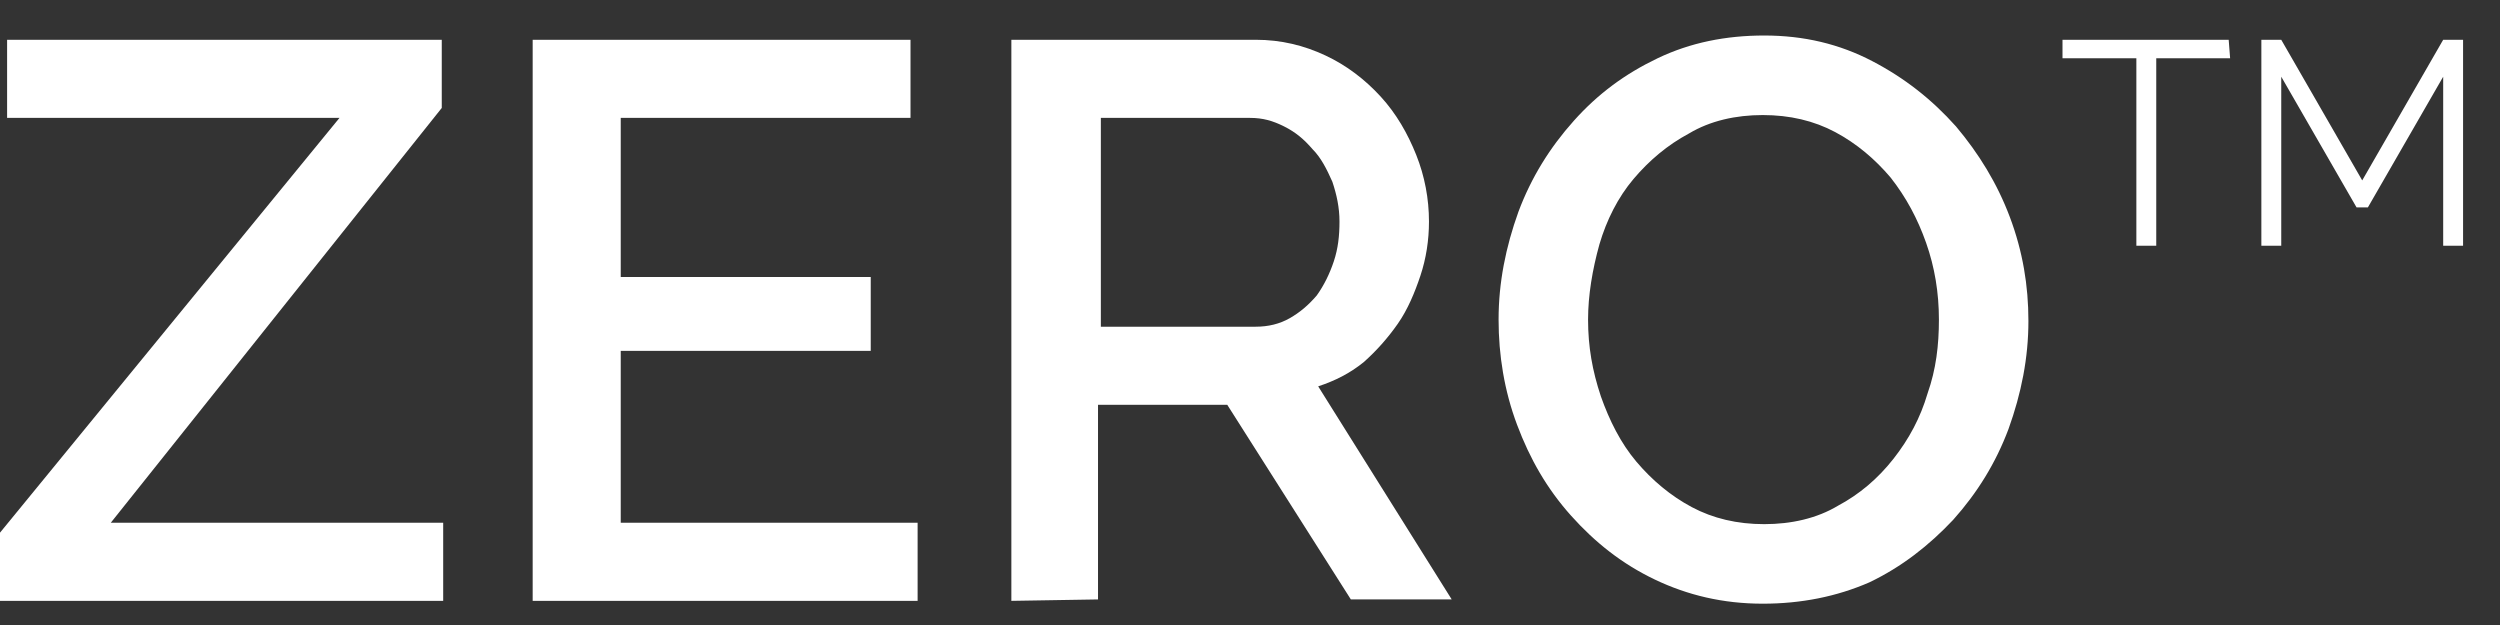 <?xml version="1.0" encoding="utf-8"?>
<!-- Generator: Adobe Illustrator 19.2.0, SVG Export Plug-In . SVG Version: 6.00 Build 0)  -->
<svg version="1.1" xmlns="http://www.w3.org/2000/svg" xmlns:xlink="http://www.w3.org/1999/xlink" x="0px" y="0px"
	 viewBox="0 0 176 44" style="enable-background:new 0 0 176 44;" xml:space="preserve">
<rect x="0" y="0" width="176" height="44" fill="#333333" stroke="none"/>
<style type="text/css">
	.st0{display:none;}
	.st1{fill:#FFFFFF;}
</style>
<g id="Layer_1" class="st0">
</g>
<g id="Layer_2">
	<g>
		<path class="st1" d="M0,37.5L23.9,8.3H0.5V2.8h30.6v4.8L7.8,36.8h23.4v5.5H0V37.5z"/>
		<path class="st1" d="M64.6,36.8v5.5H37.5V2.8h26.6v5.5H43.7v11.2h17.6v5.2H43.7v12.1C43.7,36.8,64.6,36.8,64.6,36.8z"/>
		<path class="st1" d="M71.2,42.3V2.8h17.2c1.8,0,3.4,0.4,4.9,1.1s2.8,1.7,3.9,2.9s1.9,2.6,2.5,4.1s0.9,3.1,0.9,4.7
			c0,1.3-0.2,2.6-0.6,3.8s-0.9,2.4-1.6,3.4s-1.5,1.9-2.4,2.7c-1,0.8-2,1.3-3.2,1.7l9.4,15h-7.1l-8.7-13.7h-9.1v13.7L71.2,42.3
			L71.2,42.3z M77.5,23h10.9c0.9,0,1.7-0.2,2.4-0.6c0.7-0.4,1.3-0.9,1.9-1.6c0.5-0.7,0.9-1.5,1.2-2.4c0.3-0.9,0.4-1.8,0.4-2.8
			s-0.2-1.9-0.5-2.8c-0.4-0.9-0.8-1.7-1.4-2.3c-0.6-0.7-1.2-1.2-2-1.6c-0.8-0.4-1.5-0.6-2.4-0.6H77.5V23z"/>
		<path class="st1" d="M124.1,42.5c-2.8,0-5.3-0.6-7.6-1.7c-2.3-1.1-4.2-2.6-5.9-4.5s-2.9-4-3.8-6.4s-1.3-4.9-1.3-7.4
			c0-2.6,0.5-5.1,1.4-7.6c0.9-2.4,2.2-4.5,3.9-6.4c1.7-1.9,3.6-3.3,5.9-4.4s4.8-1.6,7.5-1.6c2.8,0,5.3,0.6,7.6,1.8s4.2,2.7,5.9,4.6
			c1.6,1.9,2.9,4,3.8,6.4c0.9,2.4,1.3,4.8,1.3,7.3c0,2.6-0.5,5.1-1.4,7.6c-0.9,2.4-2.2,4.5-3.9,6.4c-1.7,1.8-3.6,3.3-5.9,4.4
			C129.3,42,126.8,42.5,124.1,42.5z M111.8,22.5c0,1.9,0.3,3.6,0.9,5.4c0.6,1.7,1.4,3.3,2.5,4.6c1.1,1.3,2.4,2.4,3.9,3.2
			s3.2,1.2,5.1,1.2s3.7-0.4,5.2-1.3c1.5-0.8,2.8-1.9,3.9-3.3c1.1-1.4,1.9-2.9,2.4-4.6c0.6-1.7,0.8-3.4,0.8-5.2
			c0-1.9-0.3-3.7-0.9-5.4c-0.6-1.7-1.4-3.2-2.5-4.6c-1.1-1.3-2.4-2.4-3.9-3.2s-3.2-1.2-5.1-1.2s-3.7,0.4-5.2,1.3
			c-1.5,0.8-2.8,1.9-3.9,3.2s-1.9,2.9-2.4,4.6C112.1,19,111.8,20.8,111.8,22.5z"/>
		<path class="st1" d="M157,4.1h-5.2v13.2h-1.4V4.1h-5.2V2.8h11.7L157,4.1L157,4.1z"/>
		<path class="st1" d="M172,17.3V5.4l-5.3,9.2h-0.8l-5.3-9.2v11.9h-1.4V2.8h1.4l5.7,9.9l5.7-9.9h1.4v14.5H172z"/>
	</g>
</g>
</svg>
